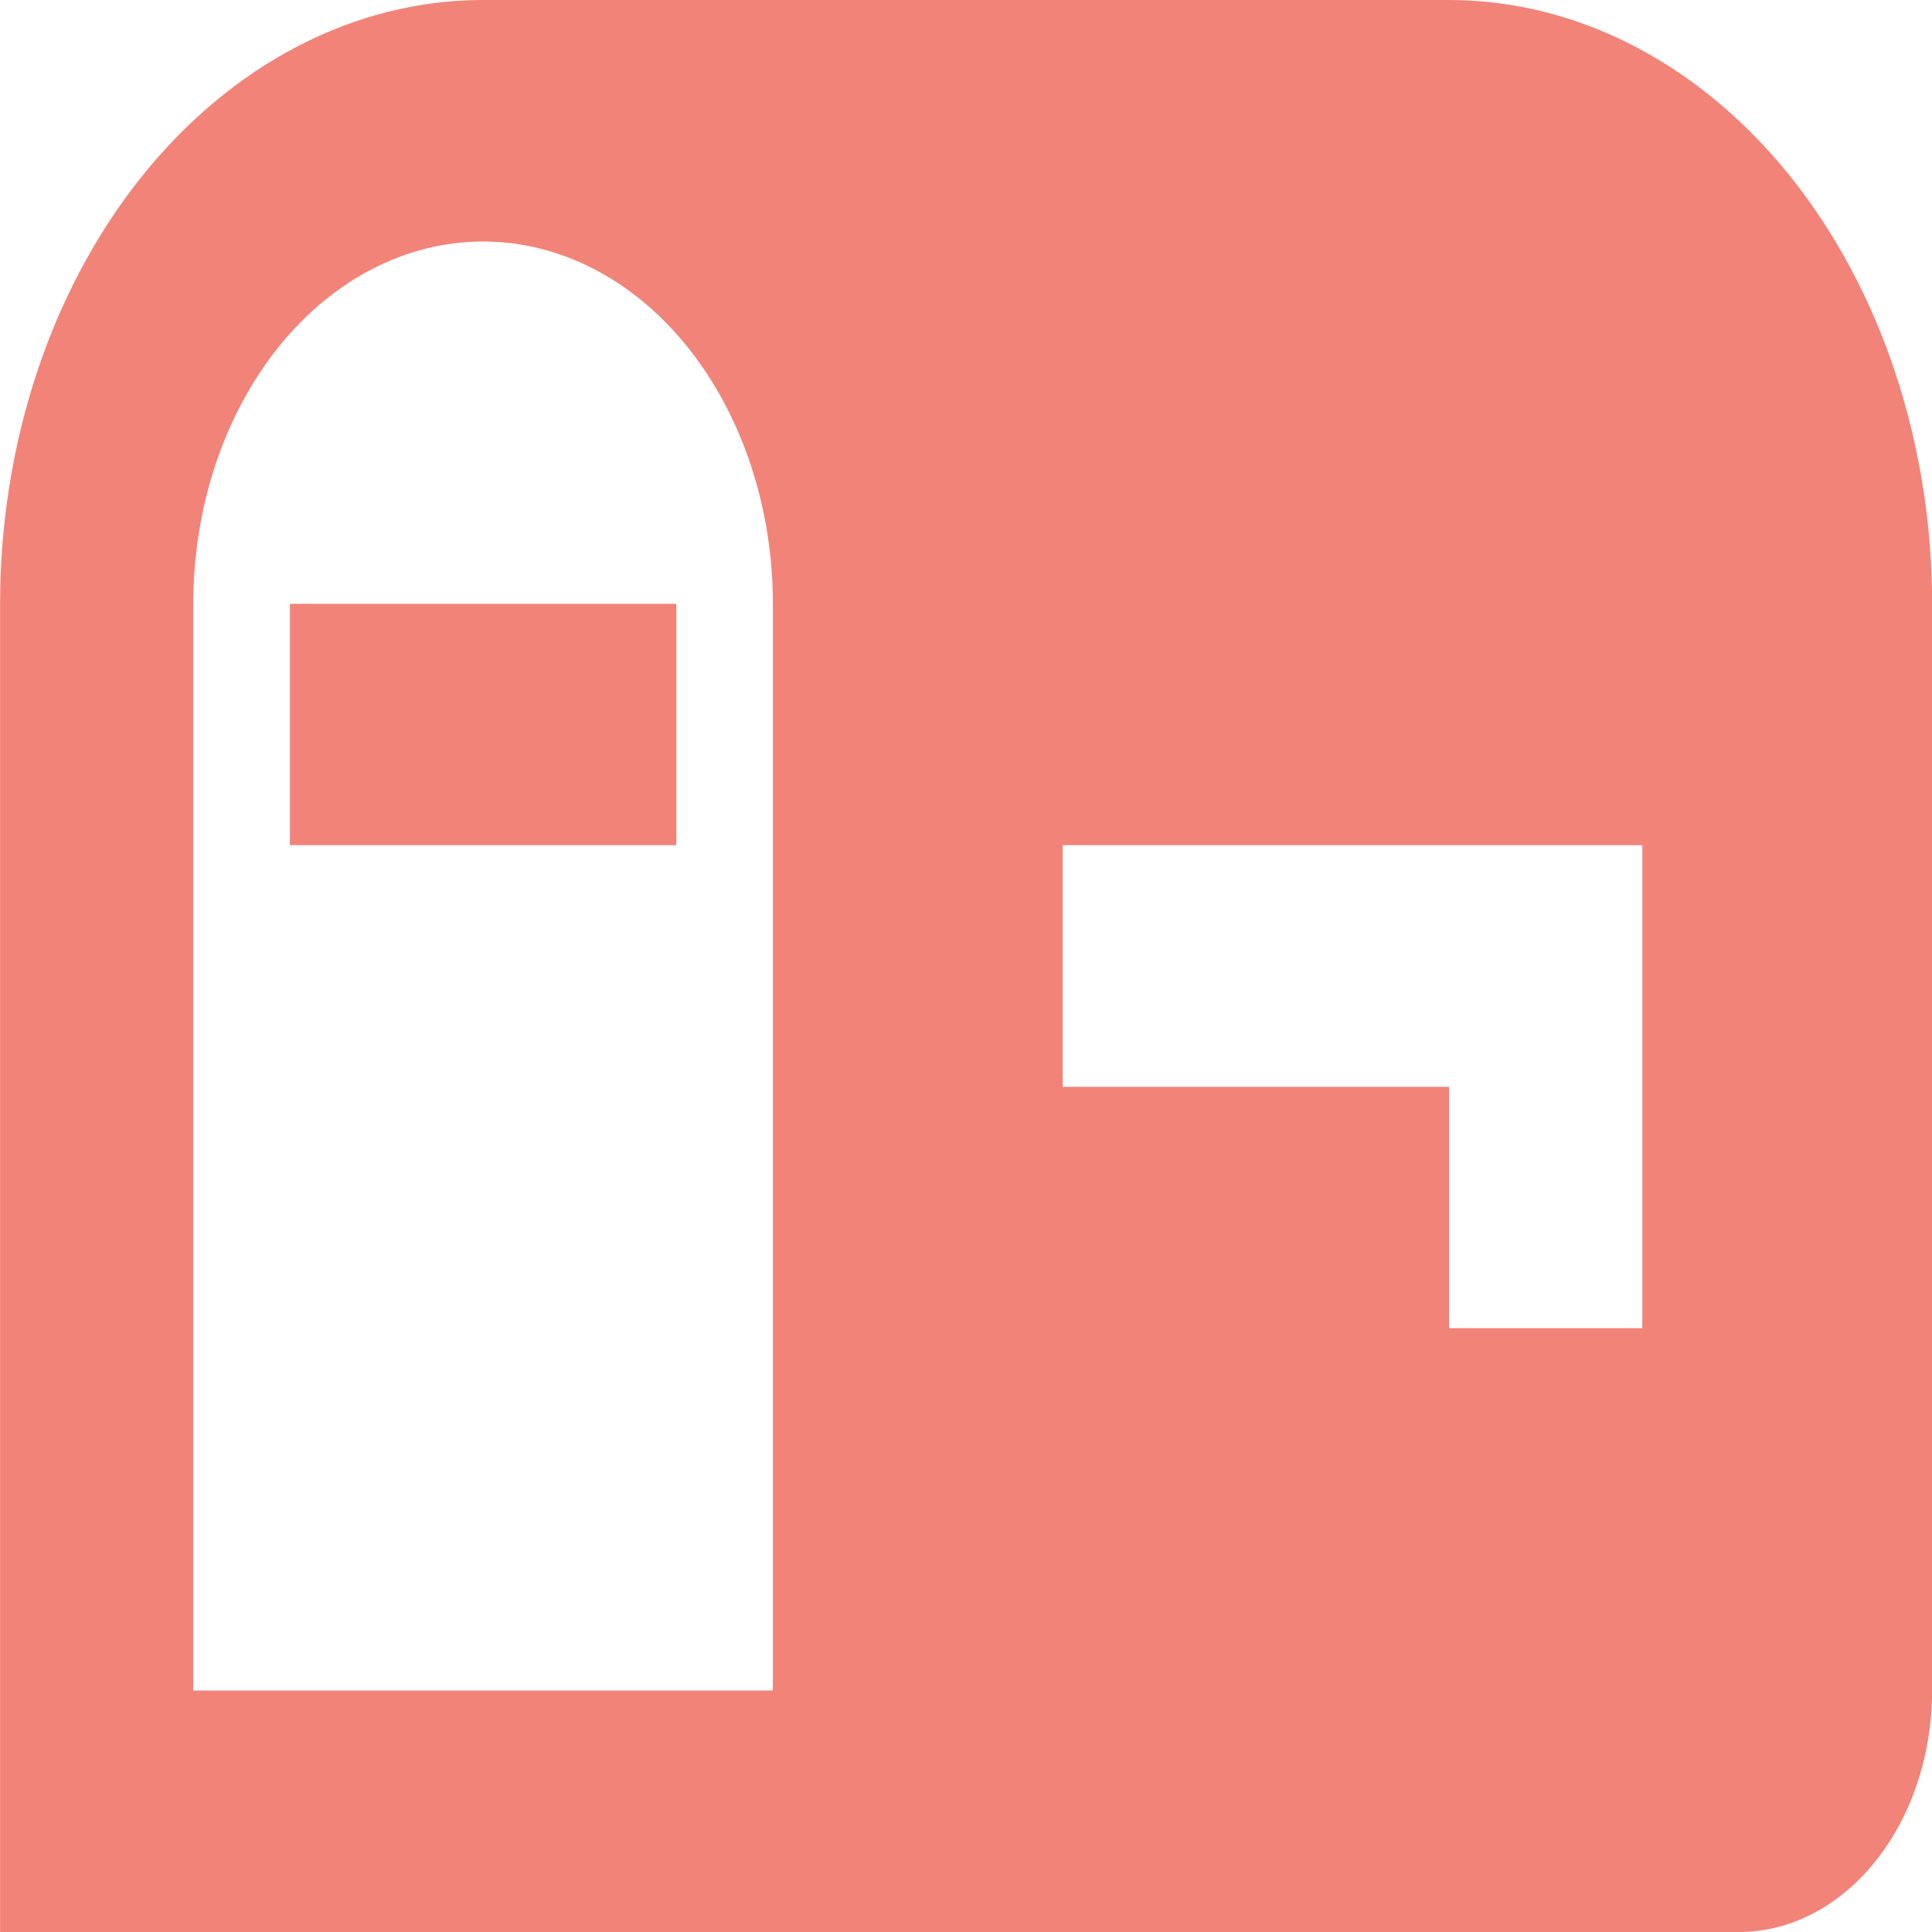 <svg width="19" height="19" viewBox="0 0 19 19" fill="none" xmlns="http://www.w3.org/2000/svg">
<path d="M14.251 0H4.751C3.491 0 2.283 0.626 1.392 1.739C0.501 2.853 0.001 4.363 0.001 5.938V19H17.101C17.605 19 18.088 18.75 18.444 18.304C18.801 17.859 19.001 17.255 19.001 16.625V5.938C19.001 4.363 18.5 2.853 17.61 1.739C16.719 0.626 15.511 0 14.251 0ZM7.601 16.625H1.901V5.938C1.901 4.993 2.201 4.087 2.735 3.418C3.27 2.75 3.995 2.375 4.751 2.375C5.507 2.375 6.232 2.75 6.766 3.418C7.3 4.087 7.601 4.993 7.601 5.938V16.625ZM16.151 13.062H14.251V10.688H10.451V8.312H16.151V13.062ZM6.651 8.312H2.851V5.938H6.651V8.312Z" fill="#F28378"/>
</svg>
